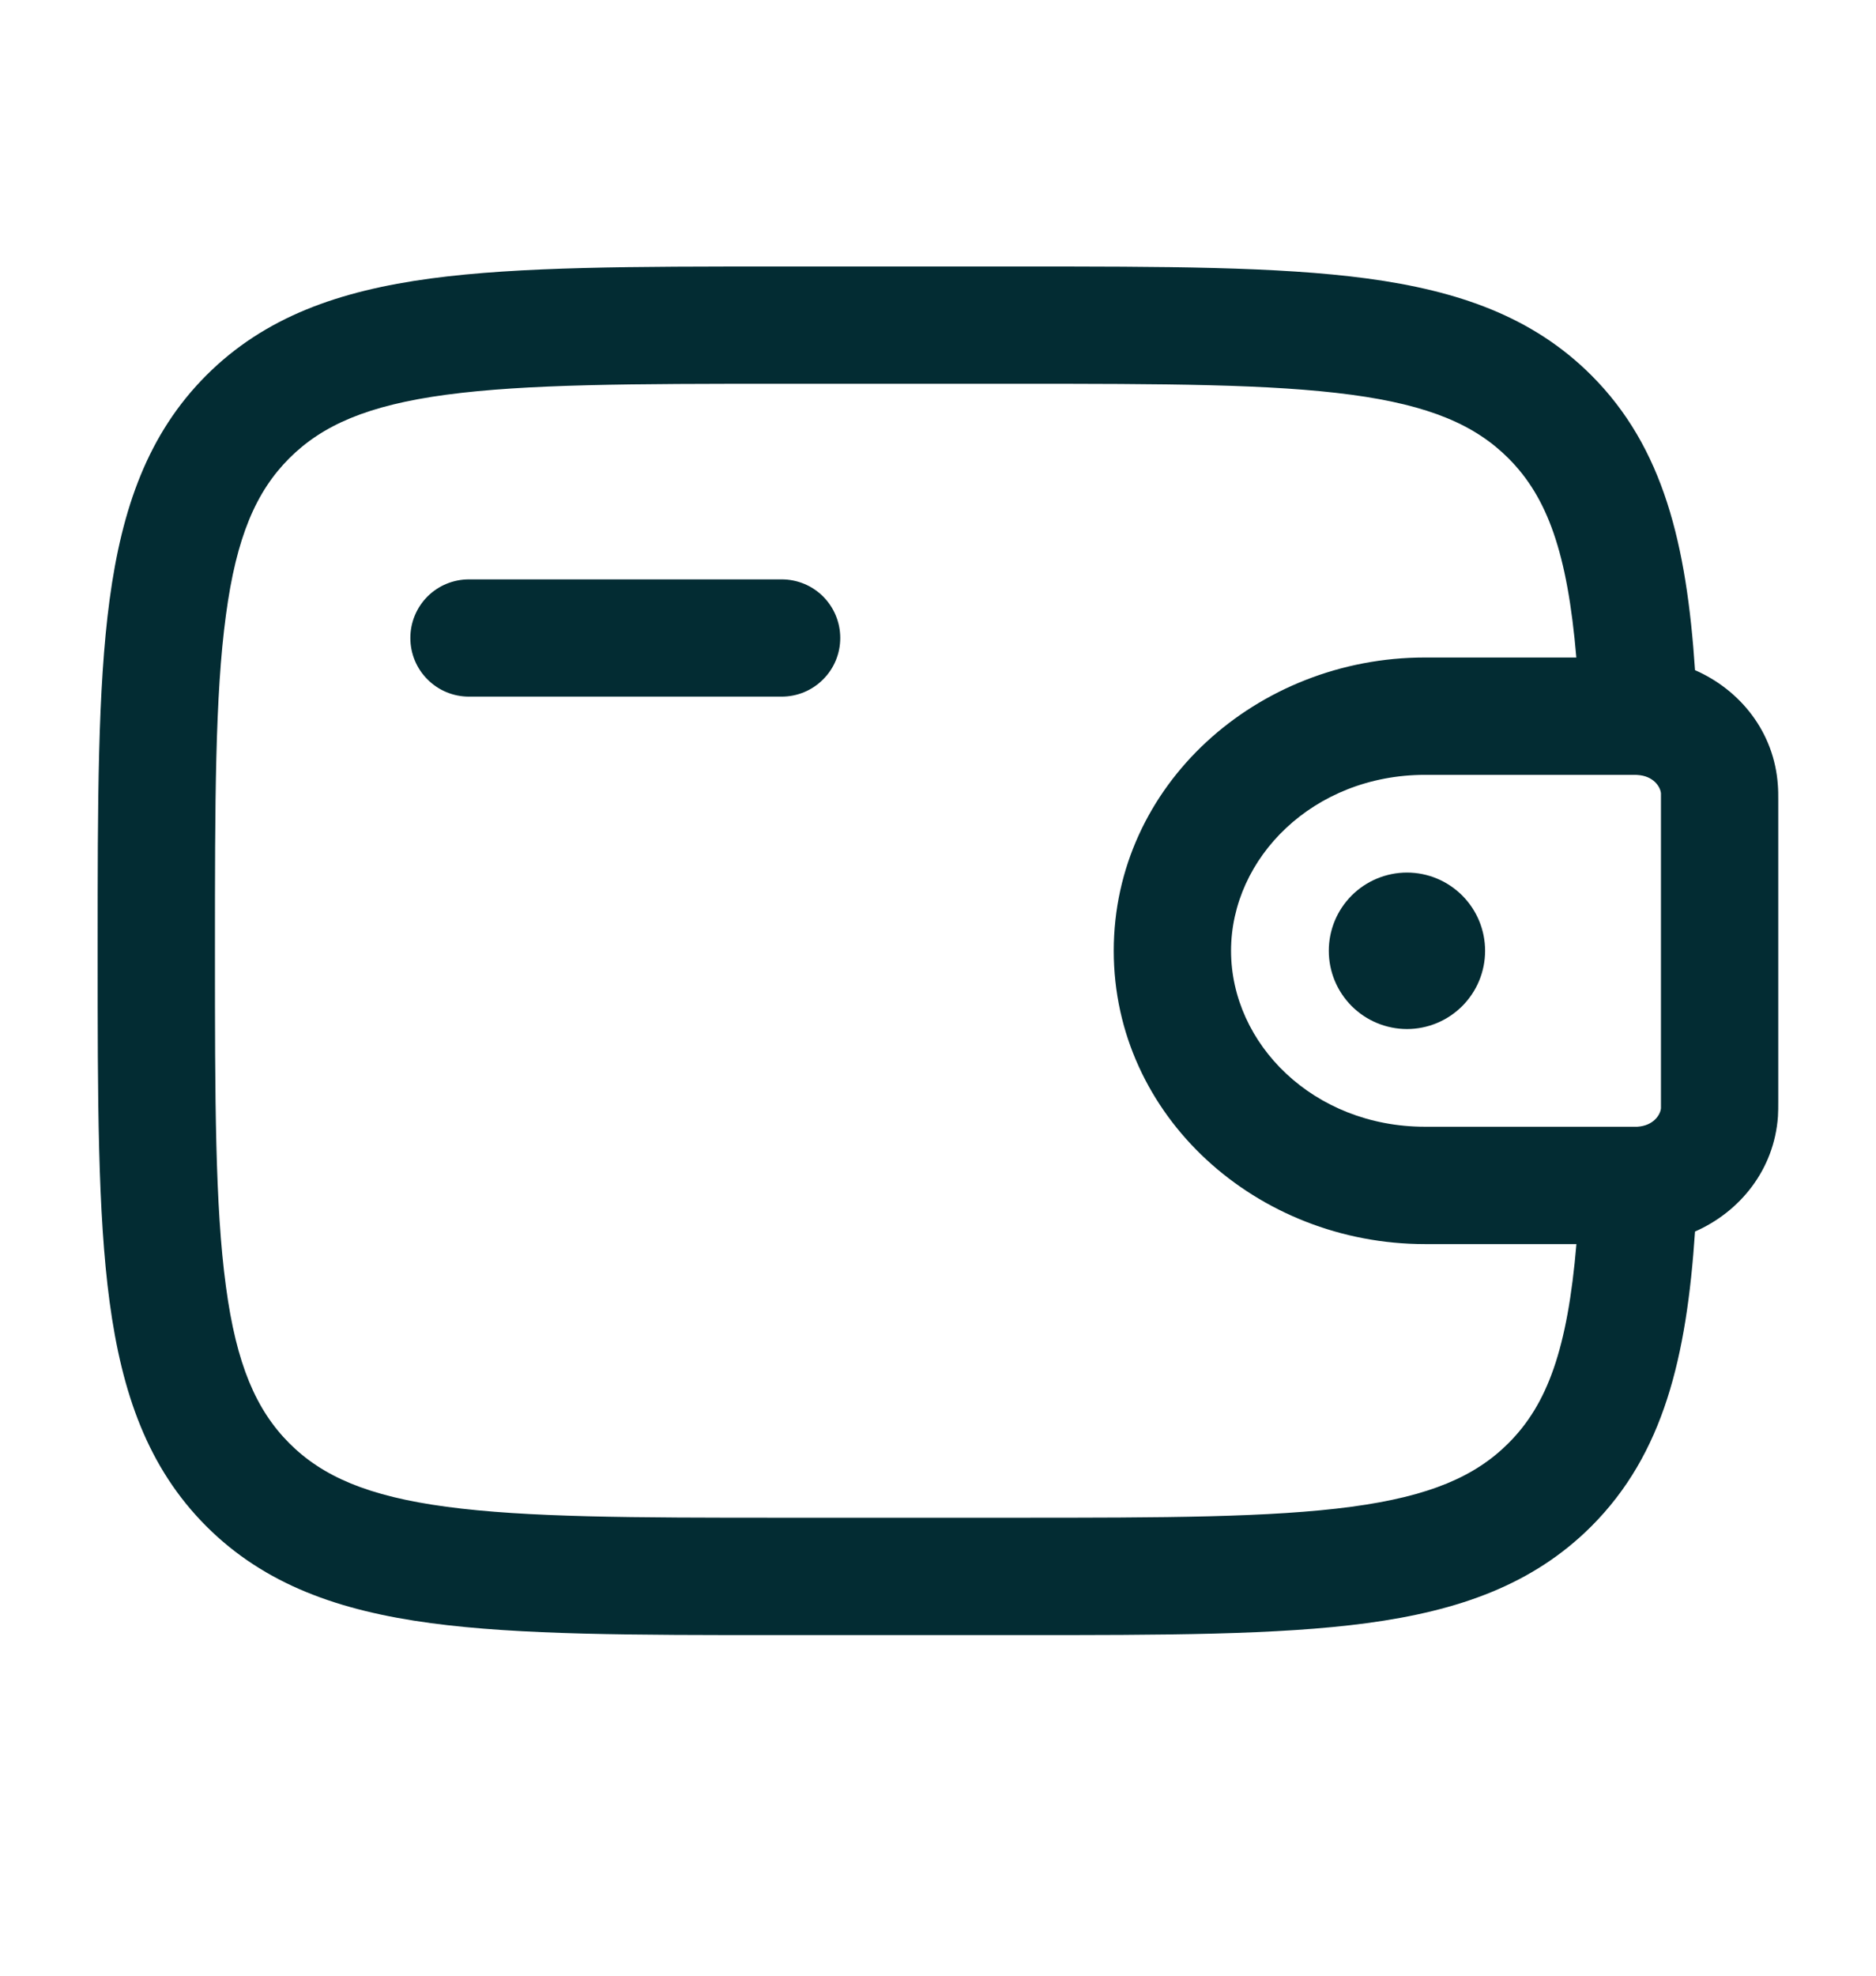 <svg width="19" height="20" viewBox="0 0 19 20" fill="none" xmlns="http://www.w3.org/2000/svg">
<path d="M15.041 9.625C15.041 9.835 14.958 10.036 14.809 10.185C14.661 10.333 14.46 10.417 14.25 10.417C14.04 10.417 13.838 10.333 13.69 10.185C13.541 10.036 13.458 9.835 13.458 9.625C13.458 9.415 13.541 9.214 13.69 9.065C13.838 8.917 14.04 8.833 14.25 8.833C14.46 8.833 14.661 8.917 14.809 9.065C14.958 9.214 15.041 9.415 15.041 9.625Z" fill="#032C33"/>
<path fill-rule="evenodd" clip-rule="evenodd" d="M7.872 2.698H10.336C11.791 2.698 12.943 2.698 13.845 2.819C14.773 2.944 15.524 3.207 16.117 3.799C16.849 4.531 17.082 5.512 17.167 6.784C17.624 6.984 17.969 7.409 18.006 7.947C18.01 7.996 18.01 8.047 18.01 8.095V11.155C18.01 11.203 18.01 11.254 18.007 11.302C17.969 11.84 17.624 12.266 17.167 12.467C17.082 13.739 16.849 14.719 16.117 15.451C15.524 16.043 14.773 16.306 13.845 16.431C12.943 16.552 11.791 16.552 10.336 16.552H7.872C6.417 16.552 5.264 16.552 4.363 16.431C3.435 16.306 2.683 16.043 2.09 15.451C1.498 14.858 1.235 14.107 1.11 13.179C0.989 12.276 0.989 11.124 0.989 9.669V9.581C0.989 8.126 0.989 6.973 1.11 6.071C1.235 5.143 1.498 4.392 2.09 3.799C2.683 3.207 3.435 2.944 4.363 2.819C5.265 2.698 6.417 2.698 7.872 2.698ZM15.966 12.594H14.432C12.734 12.594 11.28 11.305 11.28 9.625C11.28 7.945 12.734 6.656 14.431 6.656H15.965C15.875 5.595 15.671 5.033 15.277 4.639C14.942 4.304 14.482 4.103 13.686 3.996C12.873 3.887 11.8 3.885 10.29 3.885H7.916C6.406 3.885 5.334 3.887 4.519 3.996C3.724 4.103 3.265 4.304 2.93 4.639C2.595 4.974 2.394 5.433 2.288 6.229C2.178 7.043 2.177 8.114 2.177 9.624C2.177 11.134 2.178 12.207 2.288 13.021C2.394 13.816 2.596 14.275 2.93 14.61C3.265 14.945 3.724 15.146 4.521 15.253C5.335 15.362 6.407 15.364 7.916 15.364H10.291C11.801 15.364 12.874 15.362 13.688 15.253C14.483 15.146 14.942 14.945 15.277 14.61C15.672 14.216 15.876 13.655 15.966 12.593M4.156 6.458C4.156 6.301 4.218 6.15 4.33 6.038C4.441 5.927 4.592 5.865 4.75 5.865H7.916C8.074 5.865 8.225 5.927 8.336 6.038C8.448 6.15 8.51 6.301 8.51 6.458C8.51 6.616 8.448 6.767 8.336 6.878C8.225 6.99 8.074 7.052 7.916 7.052H4.75C4.592 7.052 4.441 6.99 4.33 6.878C4.218 6.767 4.156 6.616 4.156 6.458ZM16.564 7.844H14.432C13.304 7.844 12.468 8.682 12.468 9.625C12.468 10.568 13.304 11.406 14.431 11.406H16.583C16.746 11.396 16.816 11.286 16.822 11.219V8.031C16.816 7.964 16.746 7.854 16.583 7.845L16.564 7.844Z" fill="#032C33"/>
</svg>
